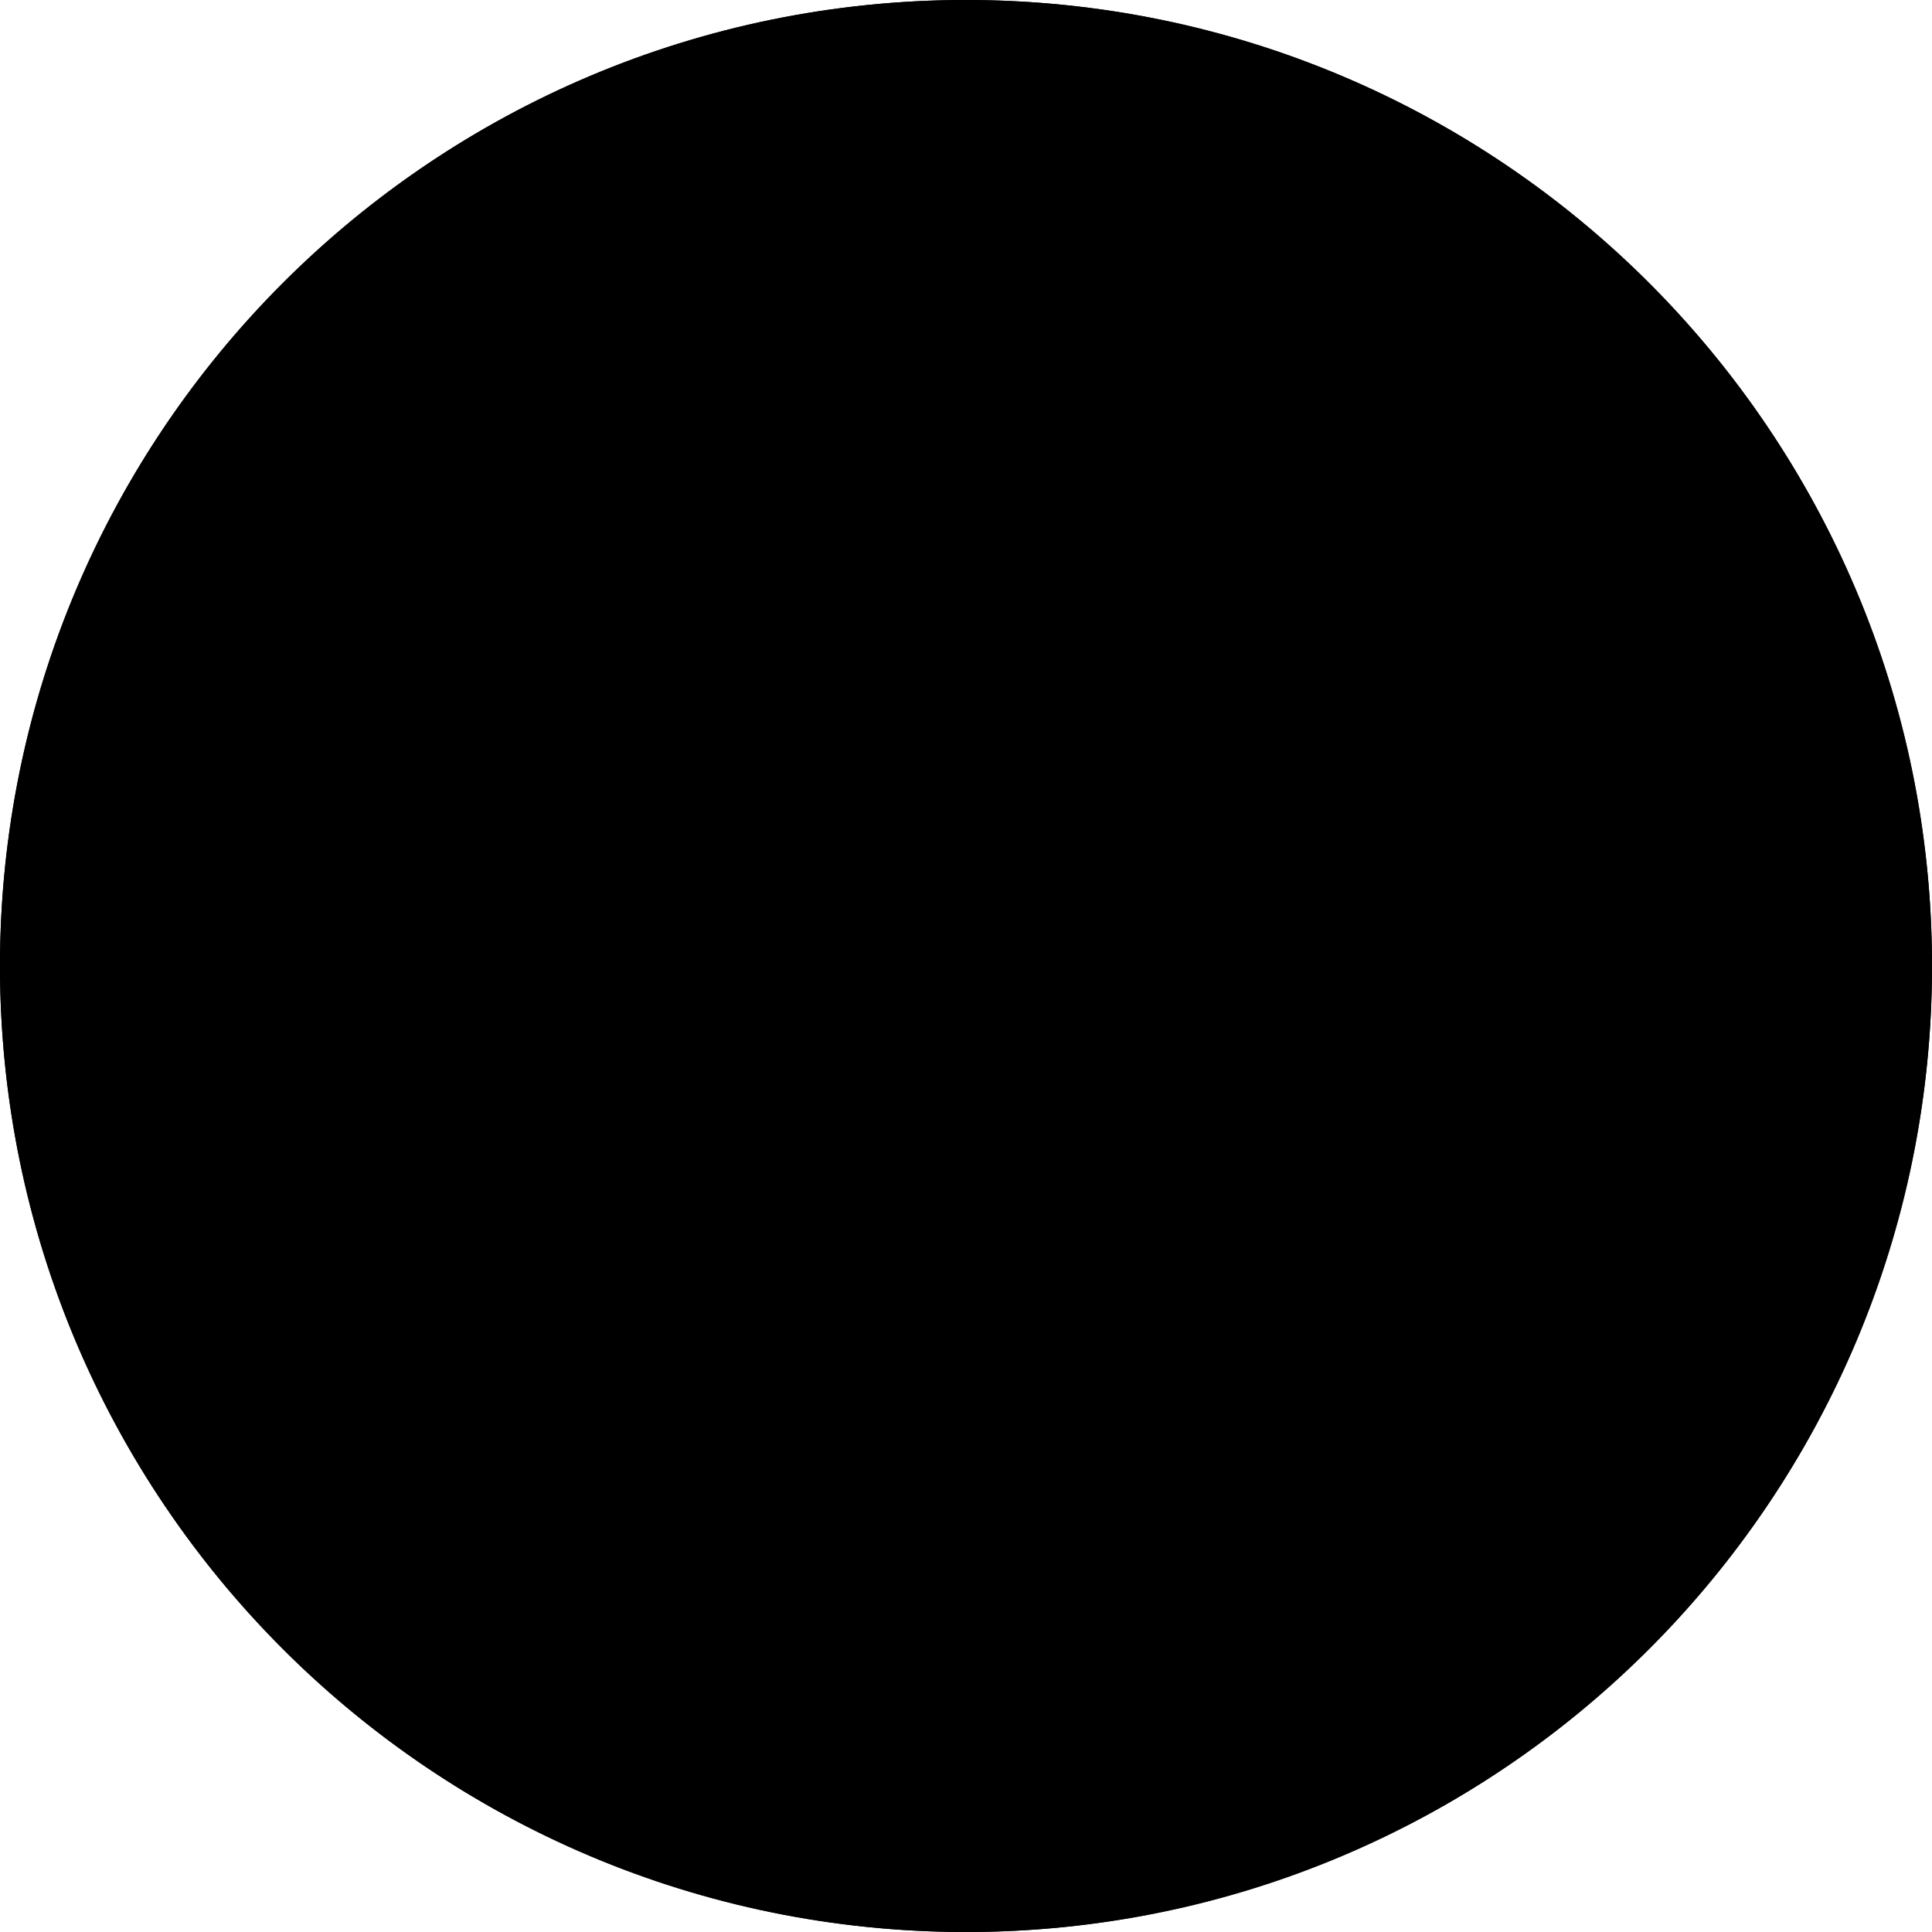 <svg xmlns="http://www.w3.org/2000/svg" width="32" height="32" viewBox="0 0 32 32">
  <defs>
    
  </defs>
  <g id="Group_172" data-name="Group 172" transform="translate(-1254 -381)">
    <g id="Path_43" data-name="Path 43" class="cls-1" transform="translate(1254 381)">
      <path class="cls-2" d="M16,0A16,16,0,1,1,0,16,16,16,0,0,1,16,0Z"/>
      <path class="cls-3" d="M 16 1 C 11.993 1 8.227 2.56 5.393 5.393 C 2.56 8.227 1 11.993 1 16 C 1 20.007 2.56 23.773 5.393 26.607 C 8.227 29.44 11.993 31 16 31 C 20.007 31 23.773 29.44 26.607 26.607 C 29.44 23.773 31 20.007 31 16 C 31 11.993 29.44 8.227 26.607 5.393 C 23.773 2.56 20.007 1 16 1 M 16 0 C 24.837 0 32 7.163 32 16 C 32 24.837 24.837 32 16 32 C 7.163 32 0 24.837 0 16 C 0 7.163 7.163 0 16 0 Z"/>
    </g>
    <path id="Icon_awesome-user-edit" data-name="Icon awesome-user-edit" d="M5.862,6.7a3.35,3.35,0,1,0-3.35-3.35A3.349,3.349,0,0,0,5.862,6.7Zm2.345.837H7.769a4.555,4.555,0,0,1-3.815,0H3.517A3.518,3.518,0,0,0,0,11.054v1.089A1.256,1.256,0,0,0,1.256,13.4H8.45a1.257,1.257,0,0,1-.068-.557l.178-1.594.031-.29L8.8,10.75l2.023-2.023A3.481,3.481,0,0,0,8.206,7.537Zm1.185,3.8-.178,1.6a.417.417,0,0,0,.461.461l1.594-.178,3.609-3.609L13,7.733,9.392,11.339Zm7.173-4.3-.992-.992a.627.627,0,0,0-.884,0l-.989.989-.107.107,1.879,1.876,1.094-1.094a.63.63,0,0,0,0-.887Z" transform="translate(1263.251 390.602)"/>
  </g>
</svg>
